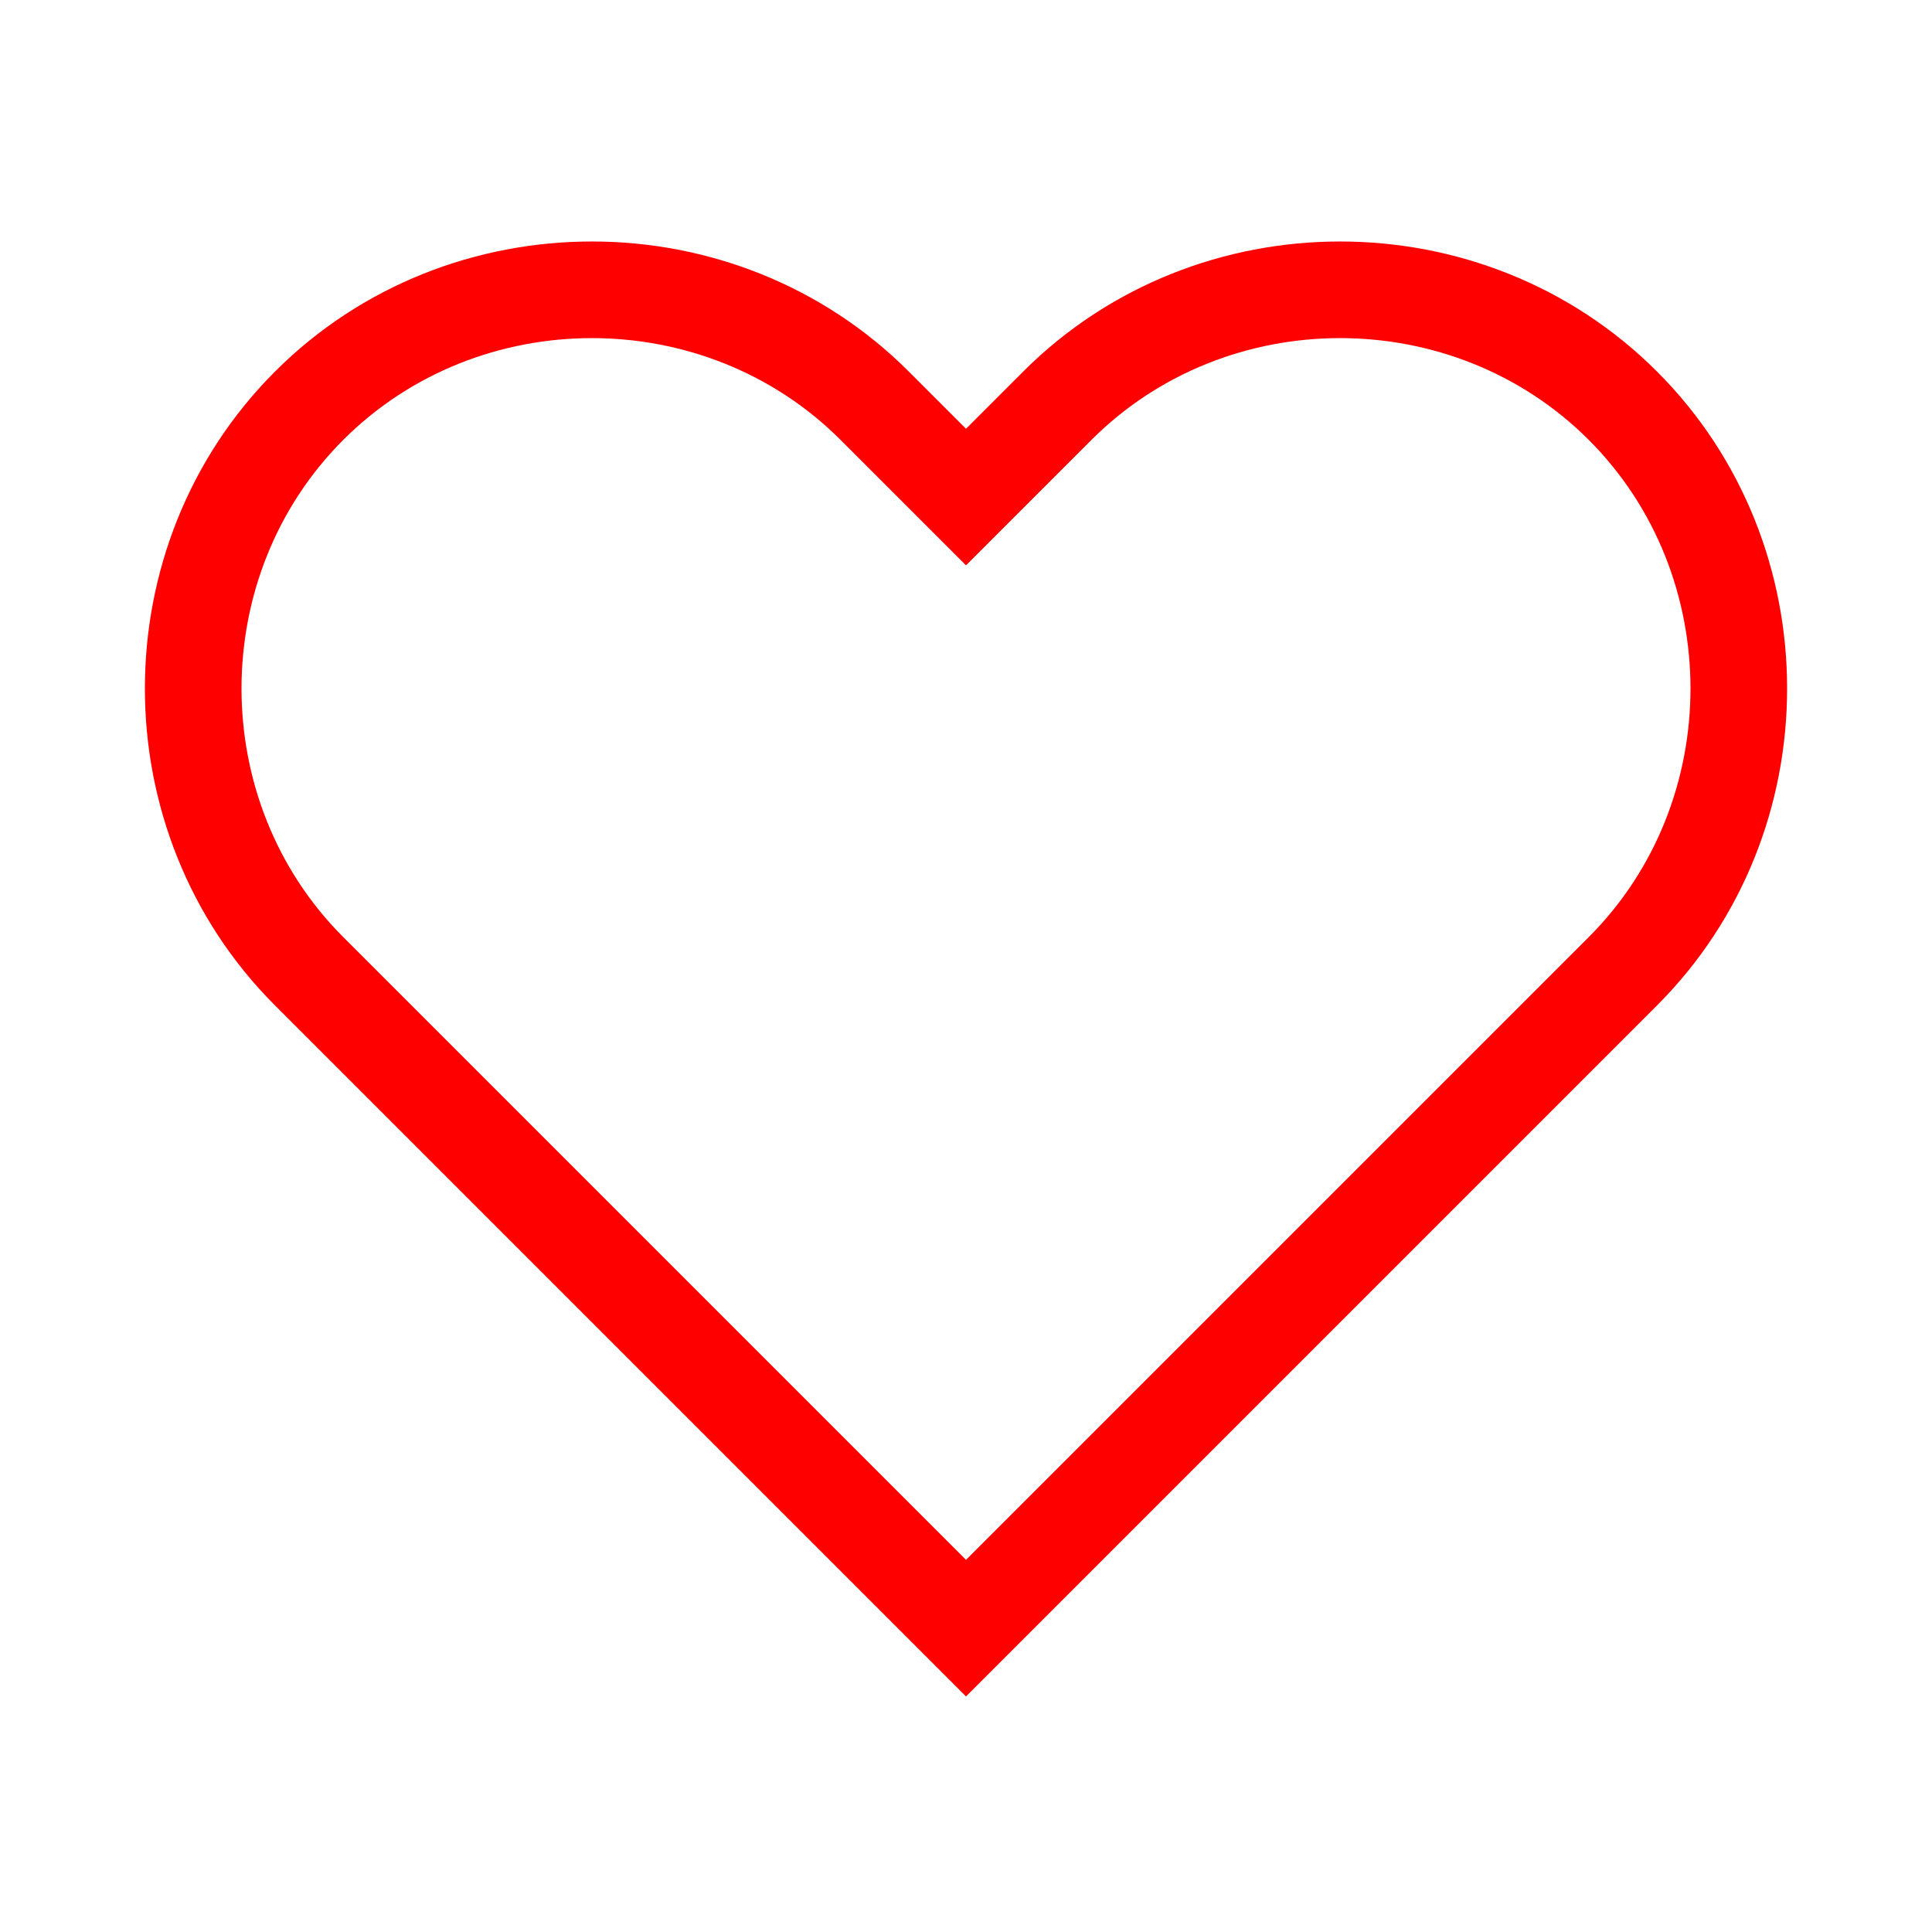 <?xml version="1.0" encoding="UTF-8"?>
<svg width="40px" height="40px" viewBox="0 0 40 40" version="1.1" xmlns="http://www.w3.org/2000/svg" xmlns:xlink="http://www.w3.org/1999/xlink">
    <!-- Generator: Sketch 50.2 (55047) - http://www.bohemiancoding.com/sketch -->
    <title>heart-40</title>
    <desc>Created with Sketch.</desc>
    <defs></defs>
    <g id="heart-40" stroke="none" stroke-width="1" fill="none" fill-rule="evenodd">
        <g id="heart-40-crop" transform="translate(3, 5)" fill="#FF0000" fill-rule="nonzero">
            <path d="M29.893,14.402 C32.702,11.593 32.702,6.917 29.893,4.107 C27.083,1.298 22.407,1.298 19.598,4.107 L17,6.705 L14.402,4.107 C11.593,1.298 6.917,1.298 4.107,4.107 C1.298,6.917 1.298,11.593 4.107,14.402 L17,27.295 L29.893,14.402 Z M18.184,2.693 C21.774,-0.898 27.717,-0.898 31.307,2.693 C34.898,6.283 34.898,12.226 31.307,15.816 L17,30.123 L2.693,15.816 C-0.898,12.226 -0.898,6.283 2.693,2.693 C6.283,-0.898 12.226,-0.898 15.816,2.693 L17,3.877 L18.184,2.693 Z" id="Shape"></path>
        </g>
    </g>
</svg>